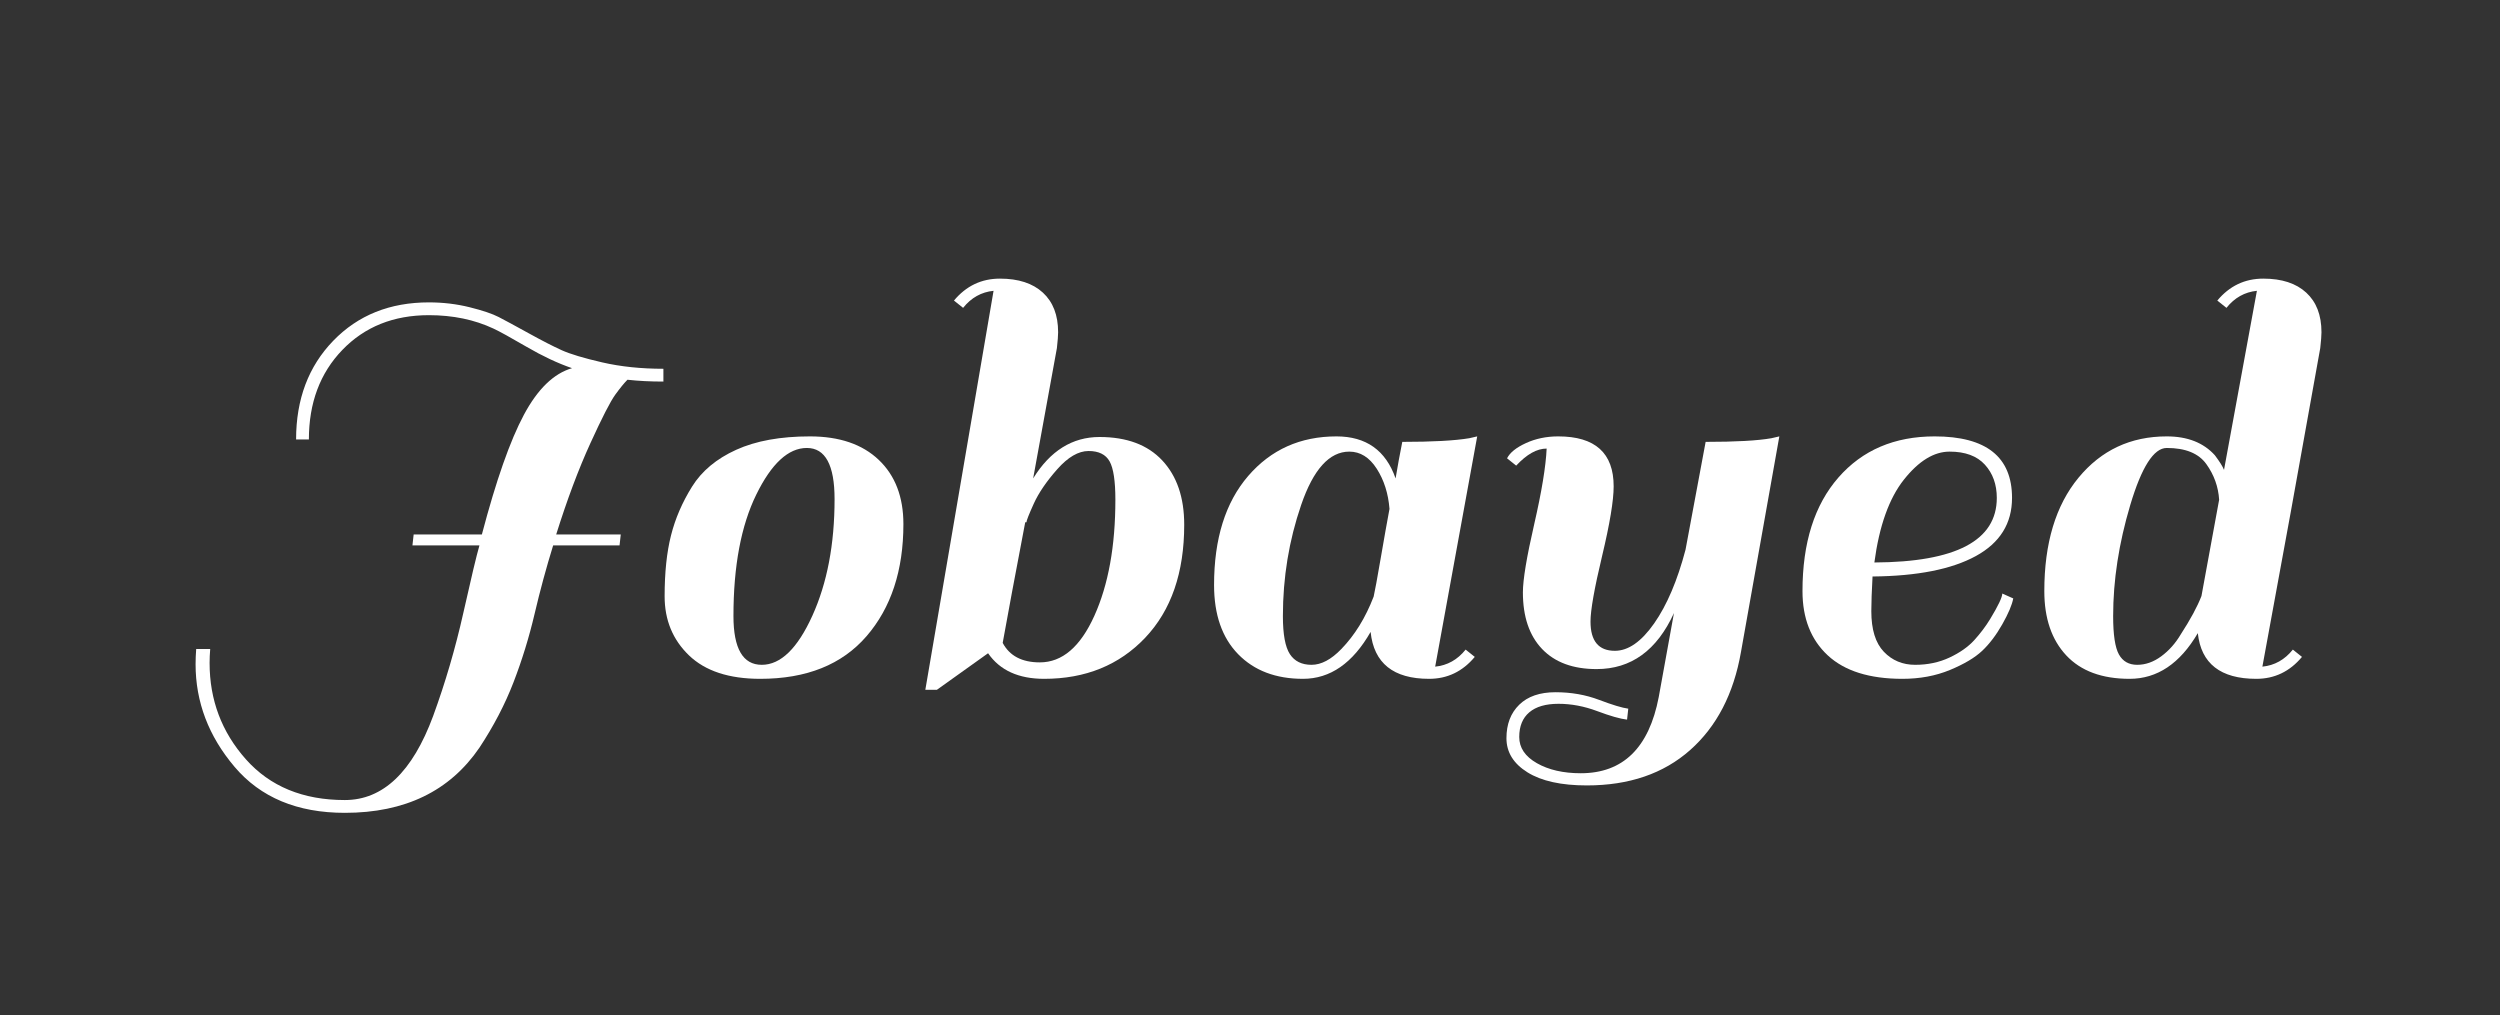 <?xml version="1.0" encoding="utf-8"?>
<svg xmlns="http://www.w3.org/2000/svg" style="margin: auto; background: rgb(0, 0, 0); display: block; shape-rendering: auto;" width="197" height="80" preserveAspectRatio="xMidYMid">
<rect width="100%" height="100%" fill="#333333" stroke="none"/>
<style type="text/css">
  text {
    text-anchor: middle; font-size: 48px; opacity: 0;
  }
</style>
<g style="transform-origin: 98.5px 40px; transform: scale(0.6);">
<g transform="translate(98.5,40)">
  <g transform="translate(0,0)"><g class="path" style="transform: scale(1); transform-origin: -107.76px 6.566px; animation: 1.667s linear -0.943s infinite normal forwards running beat-17bd973d-10ef-4858-a30f-81dcfb36a39b;"><path d="M31.76-47.04L31.76-47.04L31.76-47.04Q24.80-47.04 20.40-42.48L20.40-42.48L20.40-42.48Q16-37.92 16-30.72L16-30.72L14.32-30.72L14.32-30.72Q14.32-38.64 19.20-43.68L19.20-43.68L19.20-43.68Q24.08-48.72 31.76-48.72L31.76-48.72L31.76-48.72Q34.56-48.72 37.12-48.08L37.12-48.08L37.12-48.08Q39.68-47.44 40.92-46.80L40.92-46.80L40.92-46.80Q42.16-46.16 44.84-44.68L44.84-44.68L44.84-44.68Q47.52-43.20 49.20-42.44L49.20-42.44L49.20-42.44Q50.88-41.68 54.52-40.84L54.52-40.84L54.52-40.84Q58.16-40 62.56-40L62.56-40L62.56-38.32L62.56-38.32Q60-38.32 57.84-38.56L57.84-38.56L57.84-38.56Q57.20-37.92 56.24-36.60L56.24-36.60L56.24-36.60Q55.28-35.28 52.96-30.20L52.96-30.20L52.96-30.20Q50.64-25.12 48.48-18.24L48.48-18.24L56.96-18.24L56.80-16.80L48.08-16.80L48.08-16.80Q46.72-12.40 45.64-7.80L45.64-7.80L45.64-7.80Q44.56-3.20 42.88 1.16L42.88 1.16L42.88 1.16Q41.20 5.52 38.40 9.76L38.40 9.76L38.40 9.76Q32.56 18.32 20.72 18.32L20.72 18.32L20.72 18.32Q11.36 18.32 6.24 12.28L6.24 12.28L6.24 12.28Q1.12 6.24 1.12-1.20L1.12-1.20L1.12-1.20Q1.12-2.16 1.20-3.20L1.20-3.20L3.04-3.20L3.04-3.20Q2.96-2.24 2.96-1.36L2.96-1.36L2.96-1.36Q2.96 5.92 7.72 11.28L7.72 11.28L7.72 11.28Q12.48 16.64 20.72 16.64L20.72 16.64L20.72 16.64Q28.24 16.64 32.32 5.60L32.32 5.60L32.32 5.60Q34.72-0.96 36.28-7.92L36.28-7.92L36.28-7.92Q37.84-14.88 38.40-16.80L38.40-16.80L29.60-16.80L29.76-18.24L38.72-18.24L38.72-18.24Q41.52-28.88 44.24-33.96L44.24-33.96L44.24-33.96Q46.96-39.04 50.56-40.08L50.56-40.08L50.56-40.08Q47.76-41.04 44.60-42.88L44.60-42.88L44.60-42.88Q41.44-44.72 40.24-45.28L40.24-45.28L40.24-45.28Q36.48-47.04 31.76-47.04" fill="#ffffff" stroke="none" stroke-width="none" transform="translate(-139.6,21.766)" style="fill: rgb(255, 255, 255);"></path></g><g class="path" style="transform: scale(1); transform-origin: -61.2px 6.566px; animation: 1.667s linear -0.786s infinite normal forwards running beat-17bd973d-10ef-4858-a30f-81dcfb36a39b;"><path d="M75.28 0.72L75.28 0.72Q69.12 0.72 65.92-2.36L65.92-2.36L65.92-2.36Q62.72-5.44 62.72-10.12L62.72-10.12L62.72-10.12Q62.72-14.80 63.56-18.12L63.56-18.12L63.56-18.12Q64.40-21.44 66.32-24.52L66.32-24.52L66.32-24.52Q68.24-27.60 72.12-29.36L72.12-29.36L72.12-29.36Q76-31.12 81.80-31.12L81.80-31.12L81.80-31.12Q87.60-31.12 90.84-28.04L90.84-28.04L90.84-28.04Q94.08-24.96 94.08-19.60L94.08-19.60L94.08-19.60Q94.08-10.48 89.24-4.88L89.24-4.88L89.24-4.88Q84.40 0.72 75.28 0.72L75.28 0.72zM71.76-7.52L71.76-7.52L71.76-7.52Q71.76-1.12 75.48-1.12L75.48-1.12L75.48-1.12Q79.20-1.12 82.12-7.56L82.12-7.56L82.12-7.56Q85.04-14 85.04-22.88L85.04-22.88L85.04-22.88Q85.04-29.60 81.40-29.60L81.40-29.60L81.40-29.60Q77.76-29.60 74.76-23.48L74.76-23.48L74.76-23.48Q71.76-17.36 71.76-7.52" fill="#ffffff" stroke="none" stroke-width="none" transform="translate(-139.6,21.766)" style="fill: rgb(255, 255, 255);"></path></g><g class="path" style="transform: scale(1); transform-origin: -25.64px -3.074px; animation: 1.667s linear -0.629s infinite normal forwards running beat-17bd973d-10ef-4858-a30f-81dcfb36a39b;"><path d="M112.56 0.72L112.56 0.72L112.56 0.72Q107.52 0.72 105.20-2.64L105.20-2.64L98.48 2.16L96.96 2.16L105.92-50.24L105.92-50.24Q103.52-50 101.92-48L101.92-48L100.72-48.96L100.72-48.96Q103.12-51.84 106.76-51.84L106.76-51.84L106.76-51.84Q110.40-51.84 112.40-50L112.40-50L112.40-50Q114.40-48.16 114.40-44.80L114.40-44.80L114.40-44.80Q114.40-44.16 114.24-42.72L114.24-42.72L114.24-42.72Q112.96-35.60 111.12-25.60L111.12-25.60L111.12-25.60Q114.48-31.04 119.84-31.04L119.84-31.04L119.84-31.04Q125.20-31.04 128.08-27.96L128.08-27.96L128.08-27.96Q130.96-24.88 130.96-19.52L130.96-19.52L130.96-19.52Q130.96-10.08 125.84-4.68L125.84-4.68L125.84-4.68Q120.72 0.72 112.56 0.72zM112-1.44L112-1.44L112-1.44Q116.40-1.44 119.16-7.56L119.16-7.56L119.16-7.56Q121.92-13.68 121.92-22.80L121.92-22.80L121.92-22.80Q121.92-26.48 121.16-27.84L121.16-27.84L121.16-27.84Q120.40-29.20 118.40-29.20L118.40-29.20L118.40-29.20Q116.40-29.20 114.28-26.80L114.28-26.80L114.28-26.80Q112.16-24.40 111.20-22.28L111.20-22.28L111.20-22.28Q110.24-20.16 110.24-19.84L110.24-19.84L110.08-19.84L110.08-19.84Q108.08-9.36 107.12-4L107.12-4L107.12-4Q108.48-1.44 112-1.44" fill="#ffffff" stroke="none" stroke-width="none" transform="translate(-139.6,21.766)" style="fill: rgb(255, 255, 255);"></path></g><g class="path" style="transform: scale(1); transform-origin: 12.56px 6.566px; animation: 1.667s linear -0.471s infinite normal forwards running beat-17bd973d-10ef-4858-a30f-81dcfb36a39b;"><path d="M163.12 0.72L163.12 0.72L163.12 0.72Q156.08 0.72 155.44-5.44L155.44-5.44L155.44-5.44Q151.92 0.72 146.56 0.72L146.56 0.72L146.56 0.72Q141.20 0.72 138.04-2.52L138.04-2.52L138.04-2.52Q134.88-5.76 134.88-11.60L134.88-11.60L134.88-11.60Q134.88-20.72 139.36-25.92L139.36-25.92L139.36-25.92Q143.84-31.12 150.96-31.12L150.96-31.12L150.96-31.12Q156.80-31.12 158.72-25.60L158.72-25.60L158.72-25.60Q159.12-28 159.60-30.40L159.60-30.40L159.60-30.40Q165.52-30.40 168.40-30.88L168.40-30.88L169.44-31.12L163.92-0.88L163.92-0.88Q166.32-1.12 167.92-3.12L167.92-3.12L169.12-2.16L169.12-2.16Q166.72 0.72 163.12 0.72zM143.92-7.52L143.92-7.52Q143.92-3.92 144.84-2.52L144.84-2.52L144.84-2.52Q145.76-1.12 147.68-1.12L147.68-1.12L147.68-1.12Q149.60-1.12 151.60-3.20L151.60-3.20L151.60-3.20Q154.24-5.92 155.84-10.08L155.84-10.08L155.84-10.08Q156.08-11.12 156.76-15.08L156.76-15.08L156.76-15.08Q157.44-19.04 157.92-21.60L157.92-21.60L157.92-21.60Q157.68-24.64 156.24-26.88L156.24-26.88L156.24-26.88Q154.80-29.12 152.64-29.12L152.64-29.12L152.64-29.12Q148.72-29.12 146.32-22.12L146.32-22.12L146.32-22.12Q143.92-15.12 143.92-7.52L143.92-7.52" fill="#ffffff" stroke="none" stroke-width="none" transform="translate(-139.6,21.766)" style="fill: rgb(255, 255, 255);"></path></g><g class="path" style="transform: scale(1); transform-origin: 51.6px 13.566px; animation: 1.667s linear -0.314s infinite normal forwards running beat-17bd973d-10ef-4858-a30f-81dcfb36a39b;"><path d="M178.56-29.52L178.56-29.52L178.56-29.52Q176.64-29.52 174.56-27.28L174.56-27.28L173.36-28.24L173.36-28.24Q173.92-29.36 175.84-30.24L175.84-30.24L175.84-30.24Q177.76-31.12 180.08-31.12L180.08-31.12L180.08-31.12Q187.36-31.12 187.36-24.56L187.36-24.56L187.36-24.56Q187.36-21.76 185.84-15.40L185.84-15.40L185.84-15.40Q184.32-9.04 184.32-6.80L184.32-6.80L184.32-6.80Q184.32-2.96 187.52-2.96L187.52-2.96L187.52-2.96Q190.16-2.96 192.68-6.56L192.68-6.56L192.68-6.56Q195.20-10.16 196.80-16.24L196.80-16.24L199.44-30.40L199.44-30.40Q205.36-30.40 208.08-30.88L208.08-30.88L209.12-31.12L204.08-2.80L204.08-2.80Q202.64 5.44 197.40 10.08L197.40 10.08L197.40 10.08Q192.16 14.72 183.84 14.72L183.84 14.72L183.84 14.72Q178.80 14.72 176.04 13L176.04 13L176.04 13Q173.28 11.28 173.28 8.52L173.28 8.52L173.28 8.52Q173.28 5.76 174.96 4.12L174.96 4.12L174.96 4.12Q176.64 2.48 179.72 2.48L179.72 2.48L179.72 2.48Q182.80 2.48 185.44 3.48L185.44 3.48L185.44 3.48Q188.08 4.48 189.28 4.64L189.28 4.64L189.12 6.08L189.12 6.08Q187.76 5.92 185.20 4.96L185.20 4.96L185.20 4.96Q182.64 4 180.12 4L180.12 4L180.12 4Q177.60 4 176.28 5.12L176.28 5.12L176.28 5.12Q174.96 6.24 174.96 8.36L174.96 8.36L174.96 8.36Q174.96 10.48 177.28 11.80L177.28 11.80L177.28 11.80Q179.60 13.12 183.04 13.12L183.04 13.12L183.04 13.12Q191.36 13.12 193.28 3.12L193.28 3.12L195.28-7.92L195.28-7.92Q191.92-0.56 185.12-0.56L185.12-0.56L185.12-0.56Q180.48-0.56 177.96-3.20L177.96-3.20L177.96-3.20Q175.44-5.84 175.44-10.64L175.44-10.64L175.44-10.64Q175.44-13.12 176.92-19.56L176.92-19.56L176.92-19.56Q178.40-26 178.56-29.52" fill="#ffffff" stroke="none" stroke-width="none" transform="translate(-139.6,21.766)" style="fill: rgb(255, 255, 255);"></path></g><g class="path" style="transform: scale(1); transform-origin: 86.4px 6.566px; animation: 1.667s linear -0.157s infinite normal forwards running beat-17bd973d-10ef-4858-a30f-81dcfb36a39b;"><path d="M229.52-31.12L229.52-31.12L229.52-31.12Q239.68-31.12 239.68-23.04L239.68-23.04L239.68-23.04Q239.68-18 234.92-15.40L234.92-15.40L234.92-15.40Q230.16-12.80 221.36-12.72L221.36-12.72L221.36-12.72Q221.20-9.84 221.20-8.16L221.20-8.16L221.20-8.16Q221.20-4.56 222.84-2.84L222.84-2.84L222.84-2.84Q224.48-1.12 226.96-1.12L226.96-1.12L226.96-1.12Q229.44-1.12 231.48-2.08L231.48-2.08L231.48-2.08Q233.52-3.04 234.72-4.36L234.72-4.36L234.72-4.36Q235.92-5.68 236.80-7.12L236.80-7.12L236.80-7.12Q238.40-9.76 238.40-10.48L238.40-10.48L239.84-9.84L239.84-9.84Q239.60-8.56 238.40-6.44L238.40-6.44L238.40-6.44Q237.20-4.32 235.76-2.96L235.76-2.96L235.76-2.96Q234.32-1.60 231.52-0.44L231.52-0.44L231.52-0.44Q228.72 0.72 225.28 0.72L225.28 0.72L225.28 0.72Q218.80 0.72 215.48-2.36L215.48-2.36L215.48-2.36Q212.16-5.44 212.16-10.80L212.16-10.80L212.16-10.80Q212.16-20.32 216.88-25.72L216.88-25.72L216.88-25.72Q221.60-31.12 229.52-31.12zM237.68-23.04L237.68-23.04Q237.68-25.68 236.12-27.40L236.12-27.40L236.12-27.40Q234.56-29.12 231.48-29.12L231.48-29.12L231.48-29.12Q228.40-29.12 225.48-25.44L225.48-25.44L225.48-25.44Q222.56-21.76 221.60-14.56L221.60-14.56L221.60-14.56Q237.68-14.64 237.68-23.04L237.68-23.04" fill="#ffffff" stroke="none" stroke-width="none" transform="translate(-139.6,21.766)" style="fill: rgb(255, 255, 255);"></path></g><g class="path" style="transform: scale(1); transform-origin: 122.52px -3.794px; animation: 1.667s linear 0s infinite normal forwards running beat-17bd973d-10ef-4858-a30f-81dcfb36a39b;"><path d="M271.76 0.72L271.76 0.72L271.76 0.72Q264.72 0.72 264.08-5.28L264.08-5.28L264.08-5.28Q260.56 0.72 255.12 0.72L255.12 0.72L255.12 0.72Q249.68 0.72 246.80-2.36L246.80-2.36L246.80-2.36Q243.92-5.44 243.92-10.80L243.92-10.80L243.92-10.80Q243.92-20.24 248.40-25.68L248.40-25.68L248.40-25.68Q252.88-31.12 260-31.12L260-31.12L260-31.12Q264.08-31.12 266.32-28.64L266.32-28.64L266.32-28.64Q267.28-27.36 267.52-26.72L267.52-26.72L271.84-50.24L271.84-50.24Q269.44-50 267.84-48L267.84-48L266.64-48.96L266.64-48.96Q269.04-51.84 272.68-51.84L272.68-51.84L272.68-51.84Q276.32-51.84 278.32-50L278.32-50L278.32-50Q280.32-48.16 280.32-44.80L280.32-44.80L280.32-44.80Q280.32-44.16 280.16-42.72L280.16-42.72L280.16-42.72Q276.24-20.72 272.56-0.88L272.56-0.88L272.56-0.88Q274.96-1.12 276.56-3.12L276.56-3.12L277.76-2.16L277.76-2.16Q275.36 0.72 271.76 0.72zM252.96-7.52L252.96-7.52Q252.96-3.84 253.72-2.48L253.72-2.48L253.72-2.48Q254.48-1.12 256.12-1.12L256.12-1.12L256.12-1.12Q257.76-1.12 259.28-2.24L259.28-2.24L259.28-2.24Q260.80-3.36 261.84-5.12L261.84-5.12L261.84-5.12Q263.76-8.08 264.56-10.16L264.56-10.16L266.88-22.80L266.88-22.80Q266.72-25.36 265.20-27.48L265.20-27.48L265.20-27.48Q263.68-29.60 260-29.60L260-29.60L260-29.60Q257.44-29.60 255.20-22.08L255.20-22.08L255.20-22.08Q252.96-14.56 252.96-7.52L252.96-7.52" fill="#ffffff" stroke="none" stroke-width="none" transform="translate(-139.6,21.766)" style="fill: rgb(255, 255, 255);"></path></g></g>
</g>
</g>
<style id="beat-17bd973d-10ef-4858-a30f-81dcfb36a39b" data-anikit="">@keyframes beat-17bd973d-10ef-4858-a30f-81dcfb36a39b
{
  0% {
    animation-timing-function: cubic-bezier(0.103,0.248,0.137,0.849);
    transform: scale(1);
  }
  34% {
    animation-timing-function: cubic-bezier(0.712,0.209,0.816,0.688);
    transform: scale(1.2);
  }
  68% {
    animation-timing-function: cubic-bezier(0.147,0.289,0.294,0.883);
    transform: scale(1.027);
  }
  84% {
    animation-timing-function: cubic-bezier(0.818,0.219,0.867,0.689);
    transform: scale(1.093);
  }
  100% {
    transform: scale(1);
  }
}</style></svg>